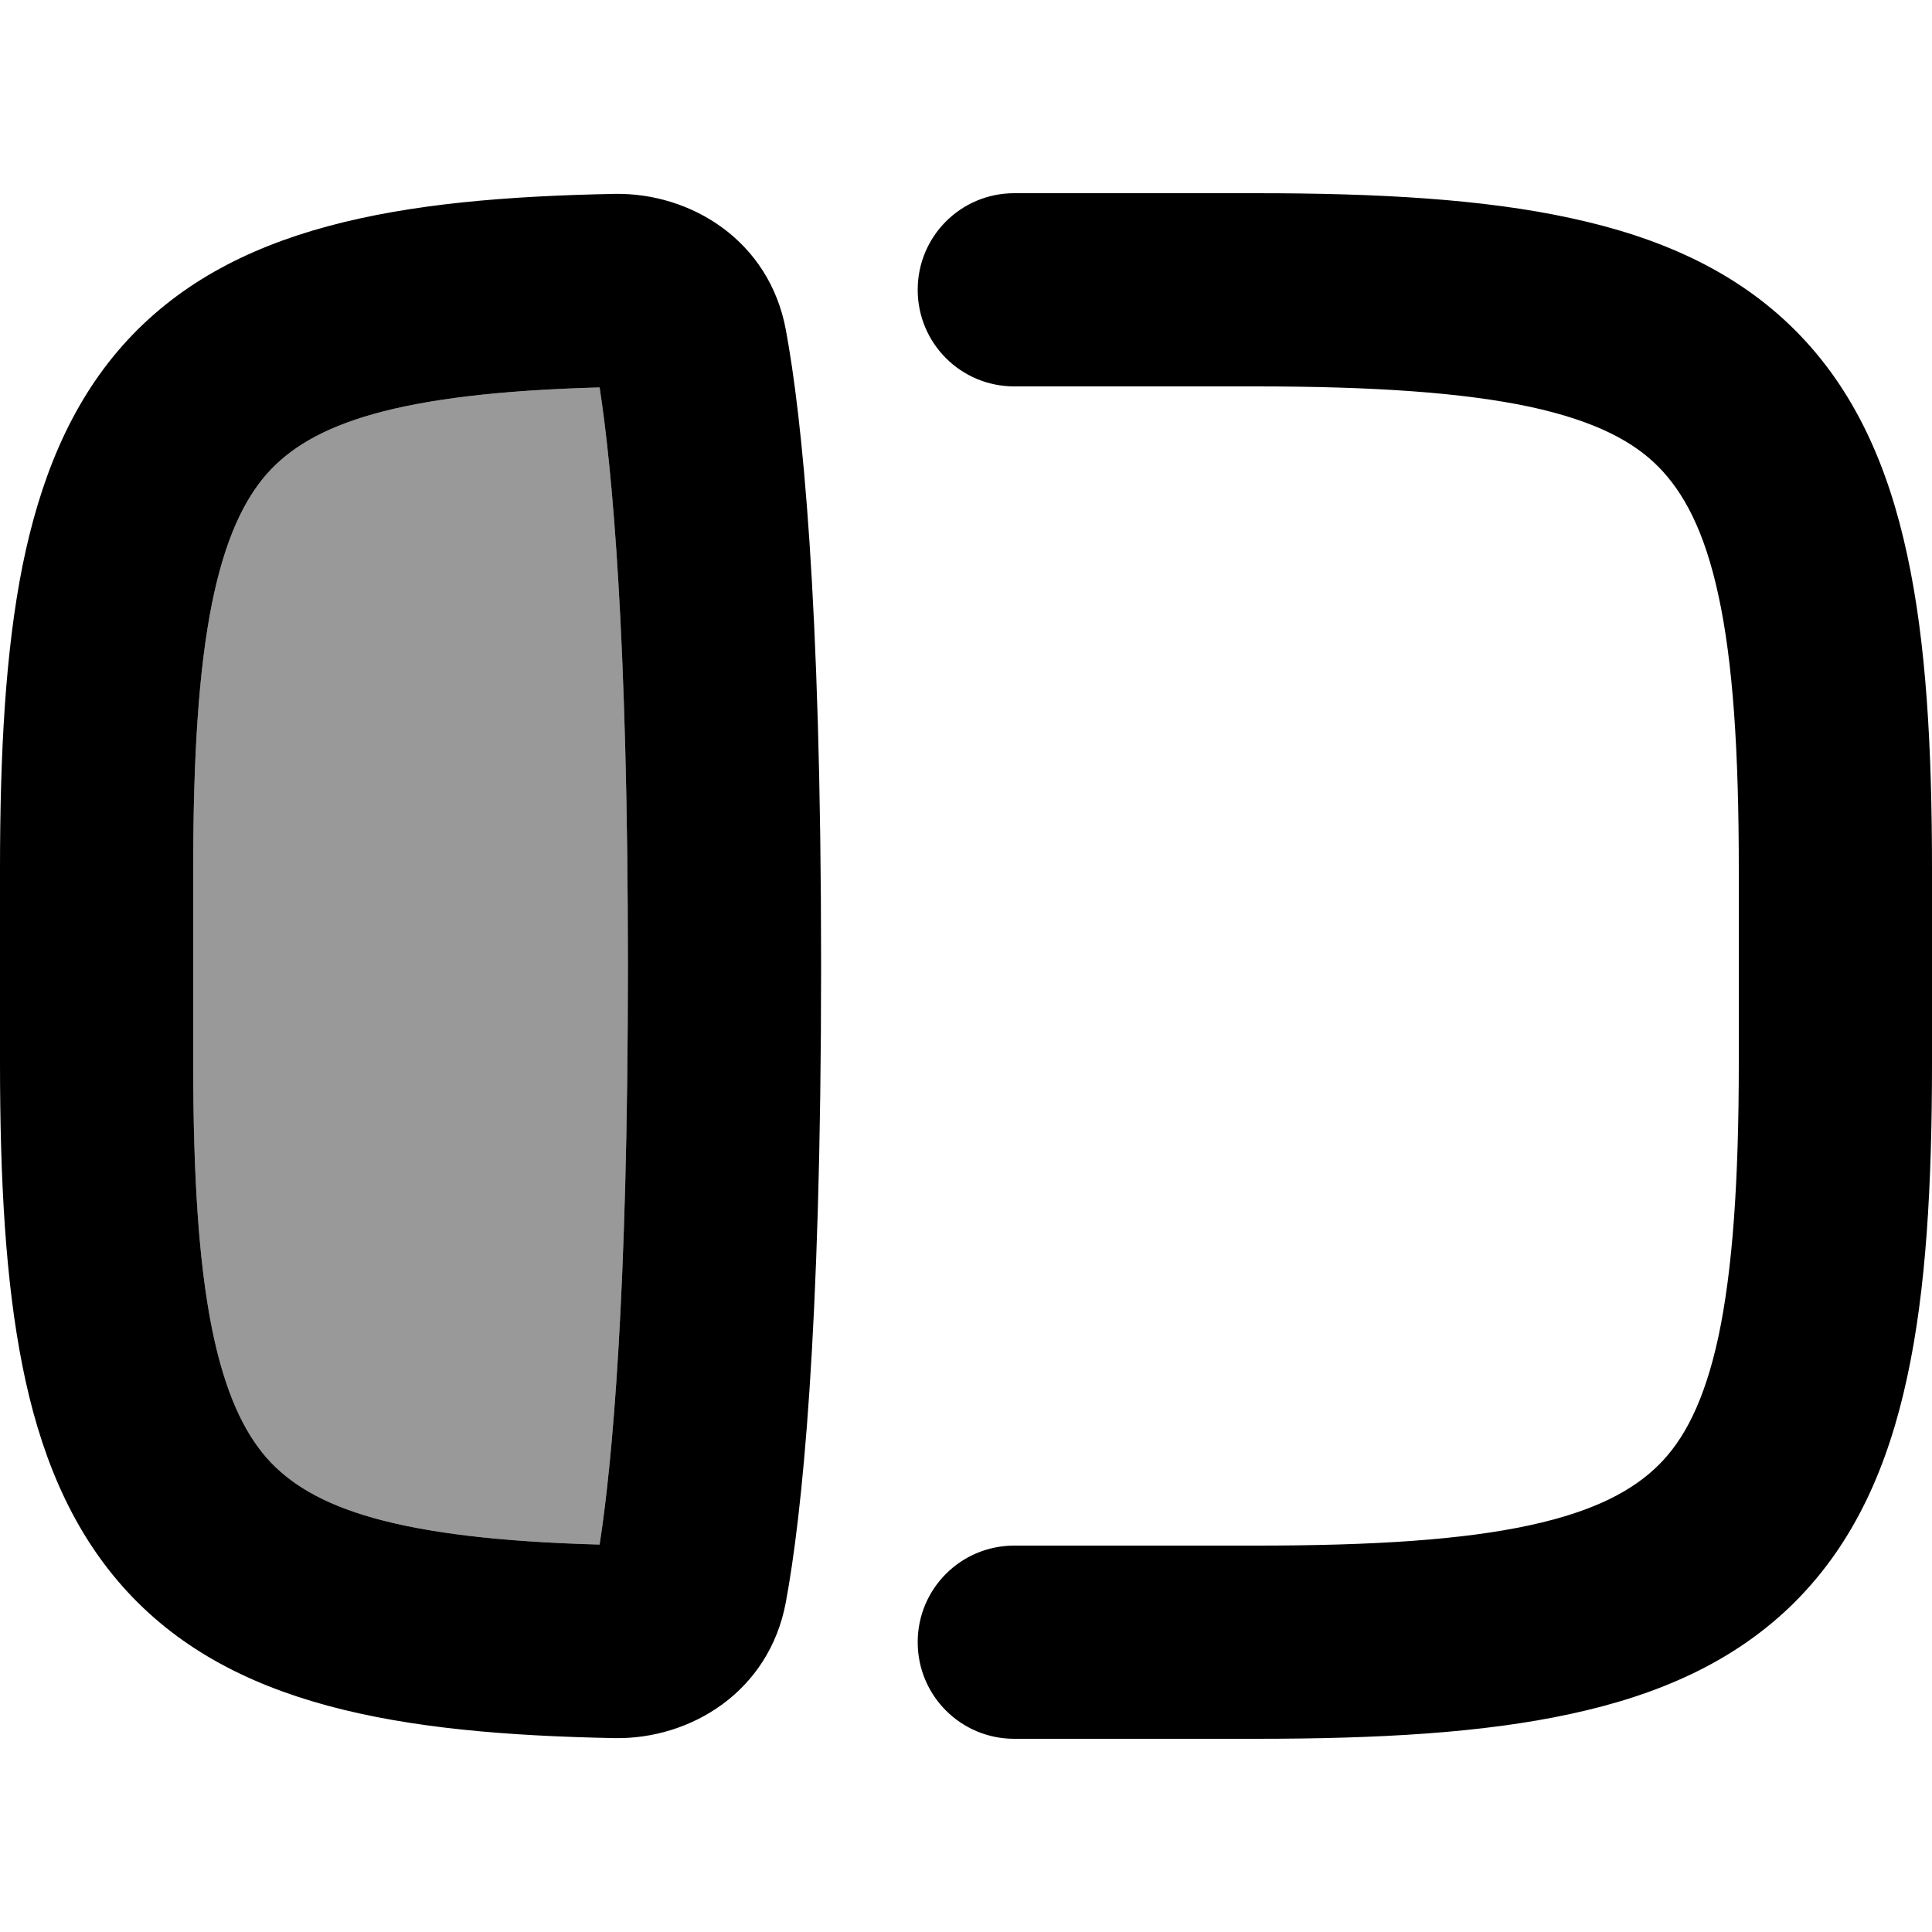 <svg xmlns="http://www.w3.org/2000/svg" viewBox="0 0 560 560"><!--! Font Awesome Pro 7.1.0 by @fontawesome - https://fontawesome.com License - https://fontawesome.com/license (Commercial License) Copyright 2025 Fonticons, Inc. --><path opacity=".4" fill="currentColor" d="M56 252l0 56c0 32.9 1.6 57.8 5.4 76.9 3.8 18.9 9.4 30.3 16 37.8 12.8 14.4 37.4 23.4 96.4 25 3.6-23.3 8.2-71.9 8.2-167.7s-4.6-144.5-8.2-167.7c-59 1.6-83.6 10.6-96.4 25-6.6 7.5-12.2 18.9-16 37.8-3.8 19.1-5.4 44-5.4 76.9z"/><path fill="currentColor" d="M294 448c-15.5 0-28 12.5-28 28s12.5 28 28 28l70 0c35.6 0 65.9-1.7 91.2-7.2 25.6-5.5 47.8-15.2 65.1-32.5s27-39.5 32.5-65.1c5.5-25.3 7.2-55.7 7.2-91.2l0-56c0-35.6-1.7-65.9-7.2-91.2-5.5-25.6-15.2-47.8-32.5-65.1s-39.5-27-65.1-32.5C429.9 57.7 399.6 56 364 56l-70 0c-15.5 0-28 12.5-28 28s12.5 28 28 28l70 0c34.4 0 60.1 1.8 79.4 5.9 19 4.1 30.1 10.1 37.3 17.4s13.3 18.3 17.4 37.3c4.2 19.3 5.9 45 5.9 79.4l0 56c0 34.4-1.8 60.1-5.9 79.4-4.1 19-10.1 30.1-17.4 37.3s-18.3 13.3-37.3 17.4c-19.3 4.2-45 5.9-79.4 5.9l-70 0zM0 308c0 34.1 1.6 63.3 6.5 87.9 4.9 24.7 13.6 46.5 29 63.9 30.9 34.9 80.5 42.8 142.6 44 22 .4 44.9-13.4 49.7-39.5 4.6-24.9 10.2-77.1 10.2-184.3s-5.6-159.4-10.2-184.3c-4.8-26.1-27.7-39.9-49.7-39.5-62.1 1.2-111.7 9.1-142.6 44-15.4 17.4-24 39.2-29 63.9-4.9 24.6-6.5 53.8-6.5 87.9l0 56zm182-28c0 95.8-4.6 144.5-8.2 167.7-59-1.6-83.6-10.6-96.4-25-6.6-7.5-12.2-18.9-16-37.8-3.8-19.1-5.4-44-5.4-76.9l0-56c0-32.9 1.6-57.8 5.4-76.9 3.8-18.9 9.4-30.3 16-37.8 12.8-14.4 37.4-23.4 96.4-25 3.6 23.3 8.2 71.9 8.2 167.7z"/></svg>